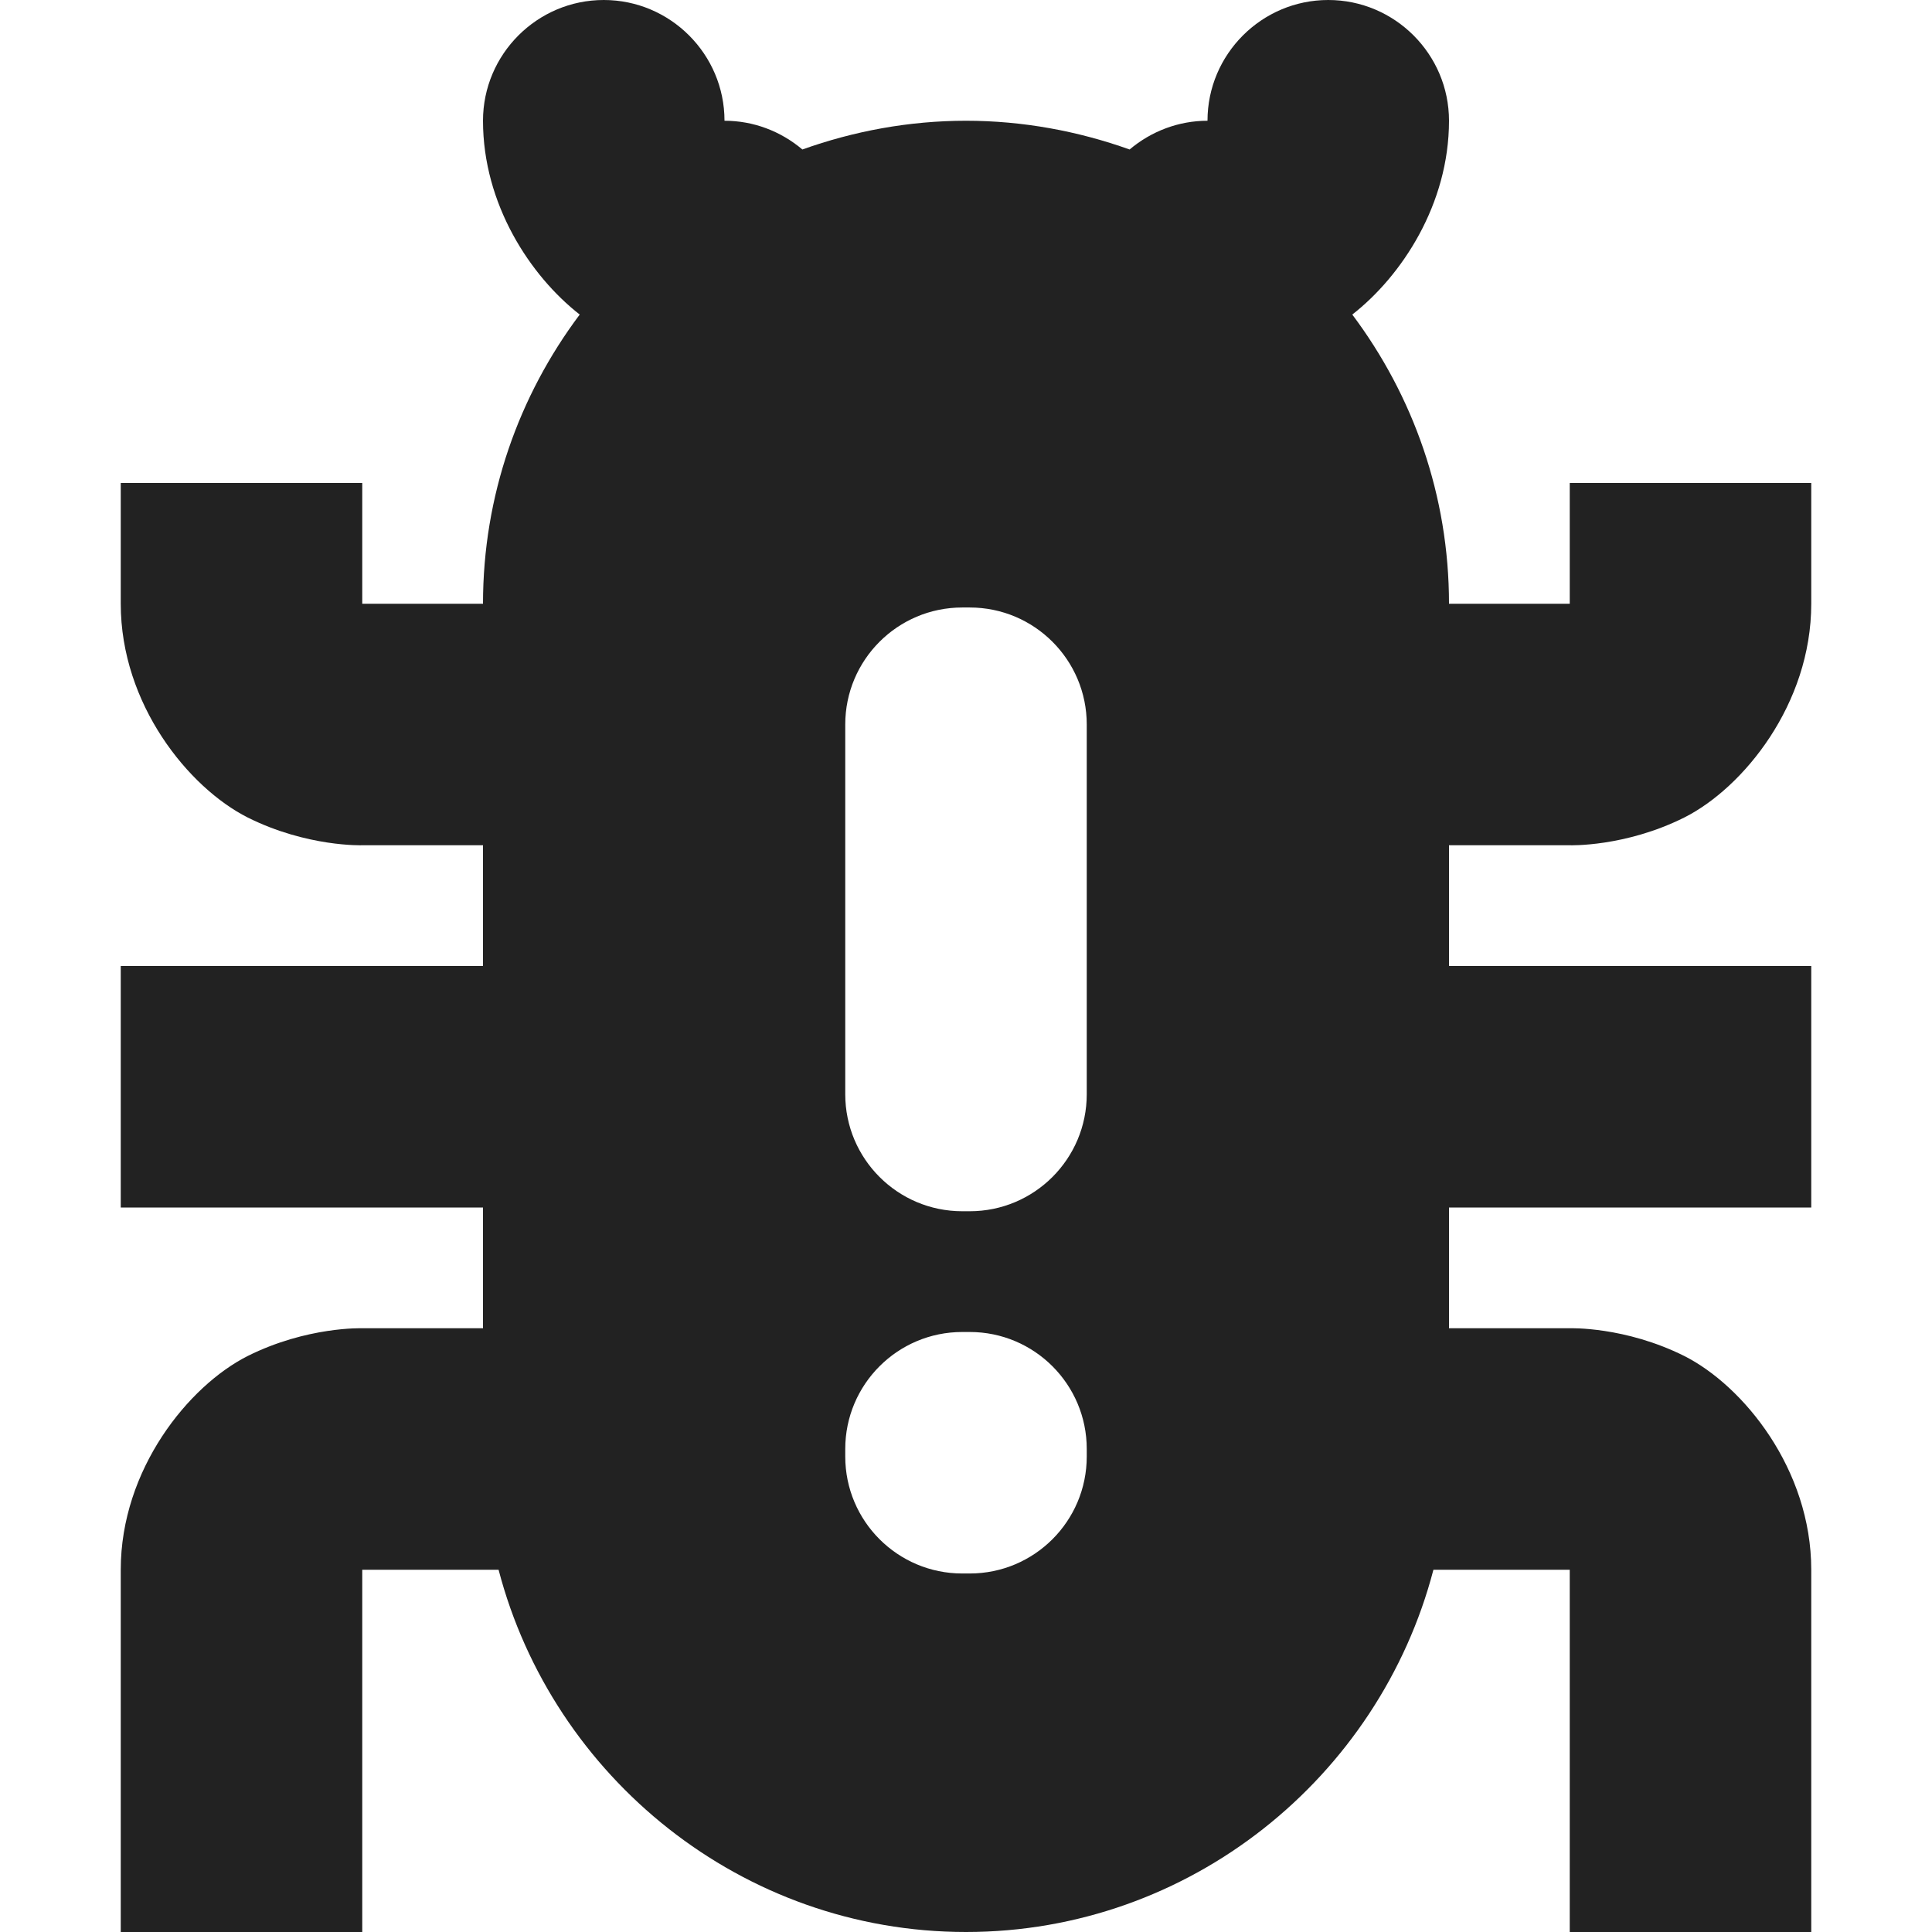 <?xml version="1.0" encoding="UTF-8"?>
<svg height="16px" viewBox="0 0 16 16" width="16px" xmlns="http://www.w3.org/2000/svg" xmlns:xlink="http://www.w3.org/1999/xlink">
    <filter id="a" height="100%" width="100%" x="0%" y="0%">
        <feColorMatrix color-interpolation-filters="sRGB" values="0 0 0 0 1 0 0 0 0 1 0 0 0 0 1 0 0 0 1 0"/>
    </filter>
    <mask id="b">
        <g filter="url(#a)">
            <path d="m -1.6 -1.6 h 19.2 v 19.2 h -19.2 z" fill-opacity="0.5"/>
        </g>
    </mask>
    <clipPath id="c">
        <path d="m 0 0 h 1600 v 1200 h -1600 z"/>
    </clipPath>
    <mask id="d">
        <g filter="url(#a)">
            <path d="m -1.6 -1.6 h 19.2 v 19.2 h -19.2 z" fill-opacity="0.7"/>
        </g>
    </mask>
    <clipPath id="e">
        <path d="m 0 0 h 1600 v 1200 h -1600 z"/>
    </clipPath>
    <mask id="f">
        <g filter="url(#a)">
            <path d="m -1.6 -1.6 h 19.2 v 19.2 h -19.2 z" fill-opacity="0.35"/>
        </g>
    </mask>
    <clipPath id="g">
        <path d="m 0 0 h 1600 v 1200 h -1600 z"/>
    </clipPath>
    <path d="m 5 0 c -0.551 0 -1 0.449 -1 1 c 0 0.691 0.391 1.285 0.801 1.605 c -0.504 0.672 -0.801 1.5 -0.801 2.395 h -1 v -1 h -2 v 1 c 0 0.832 0.562 1.523 1.051 1.77 c 0.492 0.246 0.949 0.23 0.949 0.23 h 1 v 1 h -3 v 2 h 3 v 1 h -1 s -0.457 -0.016 -0.949 0.23 c -0.488 0.246 -1.051 0.938 -1.051 1.77 v 3 h 2 v -3 h 1.129 c 0.449 1.719 2.016 3 3.871 3 s 3.422 -1.281 3.871 -3 h 1.129 v 3 h 2 v -3 c 0 -0.832 -0.562 -1.523 -1.051 -1.77 c -0.492 -0.246 -0.949 -0.23 -0.949 -0.23 h -1 v -1 h 3 v -2 h -3 v -1 h 1 s 0.457 0.016 0.949 -0.23 c 0.488 -0.246 1.051 -0.938 1.051 -1.77 v -1 h -2 v 1 h -1 c 0 -0.895 -0.297 -1.723 -0.801 -2.395 c 0.41 -0.32 0.801 -0.914 0.801 -1.605 c 0 -0.551 -0.449 -1 -1 -1 s -1 0.449 -1 1 c -0.238 0 -0.465 0.086 -0.645 0.238 c -0.426 -0.152 -0.883 -0.238 -1.355 -0.238 s -0.93 0.086 -1.355 0.238 c -0.18 -0.152 -0.406 -0.238 -0.645 -0.238 c 0 -0.551 -0.449 -1 -1 -1 z m 2.969 5.031 h 0.062 c 0.535 0 0.969 0.434 0.969 0.969 v 3.062 c 0 0.535 -0.434 0.969 -0.969 0.969 h -0.062 c -0.535 0 -0.969 -0.434 -0.969 -0.969 v -3.062 c 0 -0.535 0.434 -0.969 0.969 -0.969 z m 0 6 h 0.062 c 0.535 0 0.969 0.434 0.969 0.969 v 0.062 c 0 0.535 -0.434 0.969 -0.969 0.969 h -0.062 c -0.535 0 -0.969 -0.434 -0.969 -0.969 v -0.062 c 0 -0.535 0.434 -0.969 0.969 -0.969 z m 0 0" fill="#222222"/>
    <g mask="url(#b)">
        <g clip-path="url(#c)" transform="matrix(1 0 0 1 -100 -584)">
            <path d="m 550 182 c -0.352 0.004 -0.695 0.102 -1 0.281 v 3.438 c 0.305 0.18 0.648 0.277 1 0.281 c 1.105 0 2 -0.895 2 -2 s -0.895 -2 -2 -2 z m 0 5 c -0.34 0 -0.68 0.059 -1 0.176 v 6.824 h 4 v -4 c 0 -1.656 -1.344 -3 -3 -3 z m 0 0"/>
        </g>
    </g>
    <g mask="url(#d)">
        <g clip-path="url(#e)" transform="matrix(1 0 0 1 -100 -584)">
            <path d="m 569 182 v 4 c 1.105 0 2 -0.895 2 -2 s -0.895 -2 -2 -2 z m 0 5 v 7 h 3 v -4 c 0 -1.656 -1.344 -3 -3 -3 z m 0 0"/>
        </g>
    </g>
    <g mask="url(#f)">
        <g clip-path="url(#g)" transform="matrix(1 0 0 1 -100 -584)">
            <path d="m 573 182.27 v 3.449 c 0.613 -0.355 0.996 -1.008 1 -1.719 c 0 -0.715 -0.383 -1.375 -1 -1.73 z m 0 4.906 v 6.824 h 2 v -4 c 0 -1.27 -0.801 -2.402 -2 -2.824 z m 0 0"/>
        </g>
    </g>
</svg>
